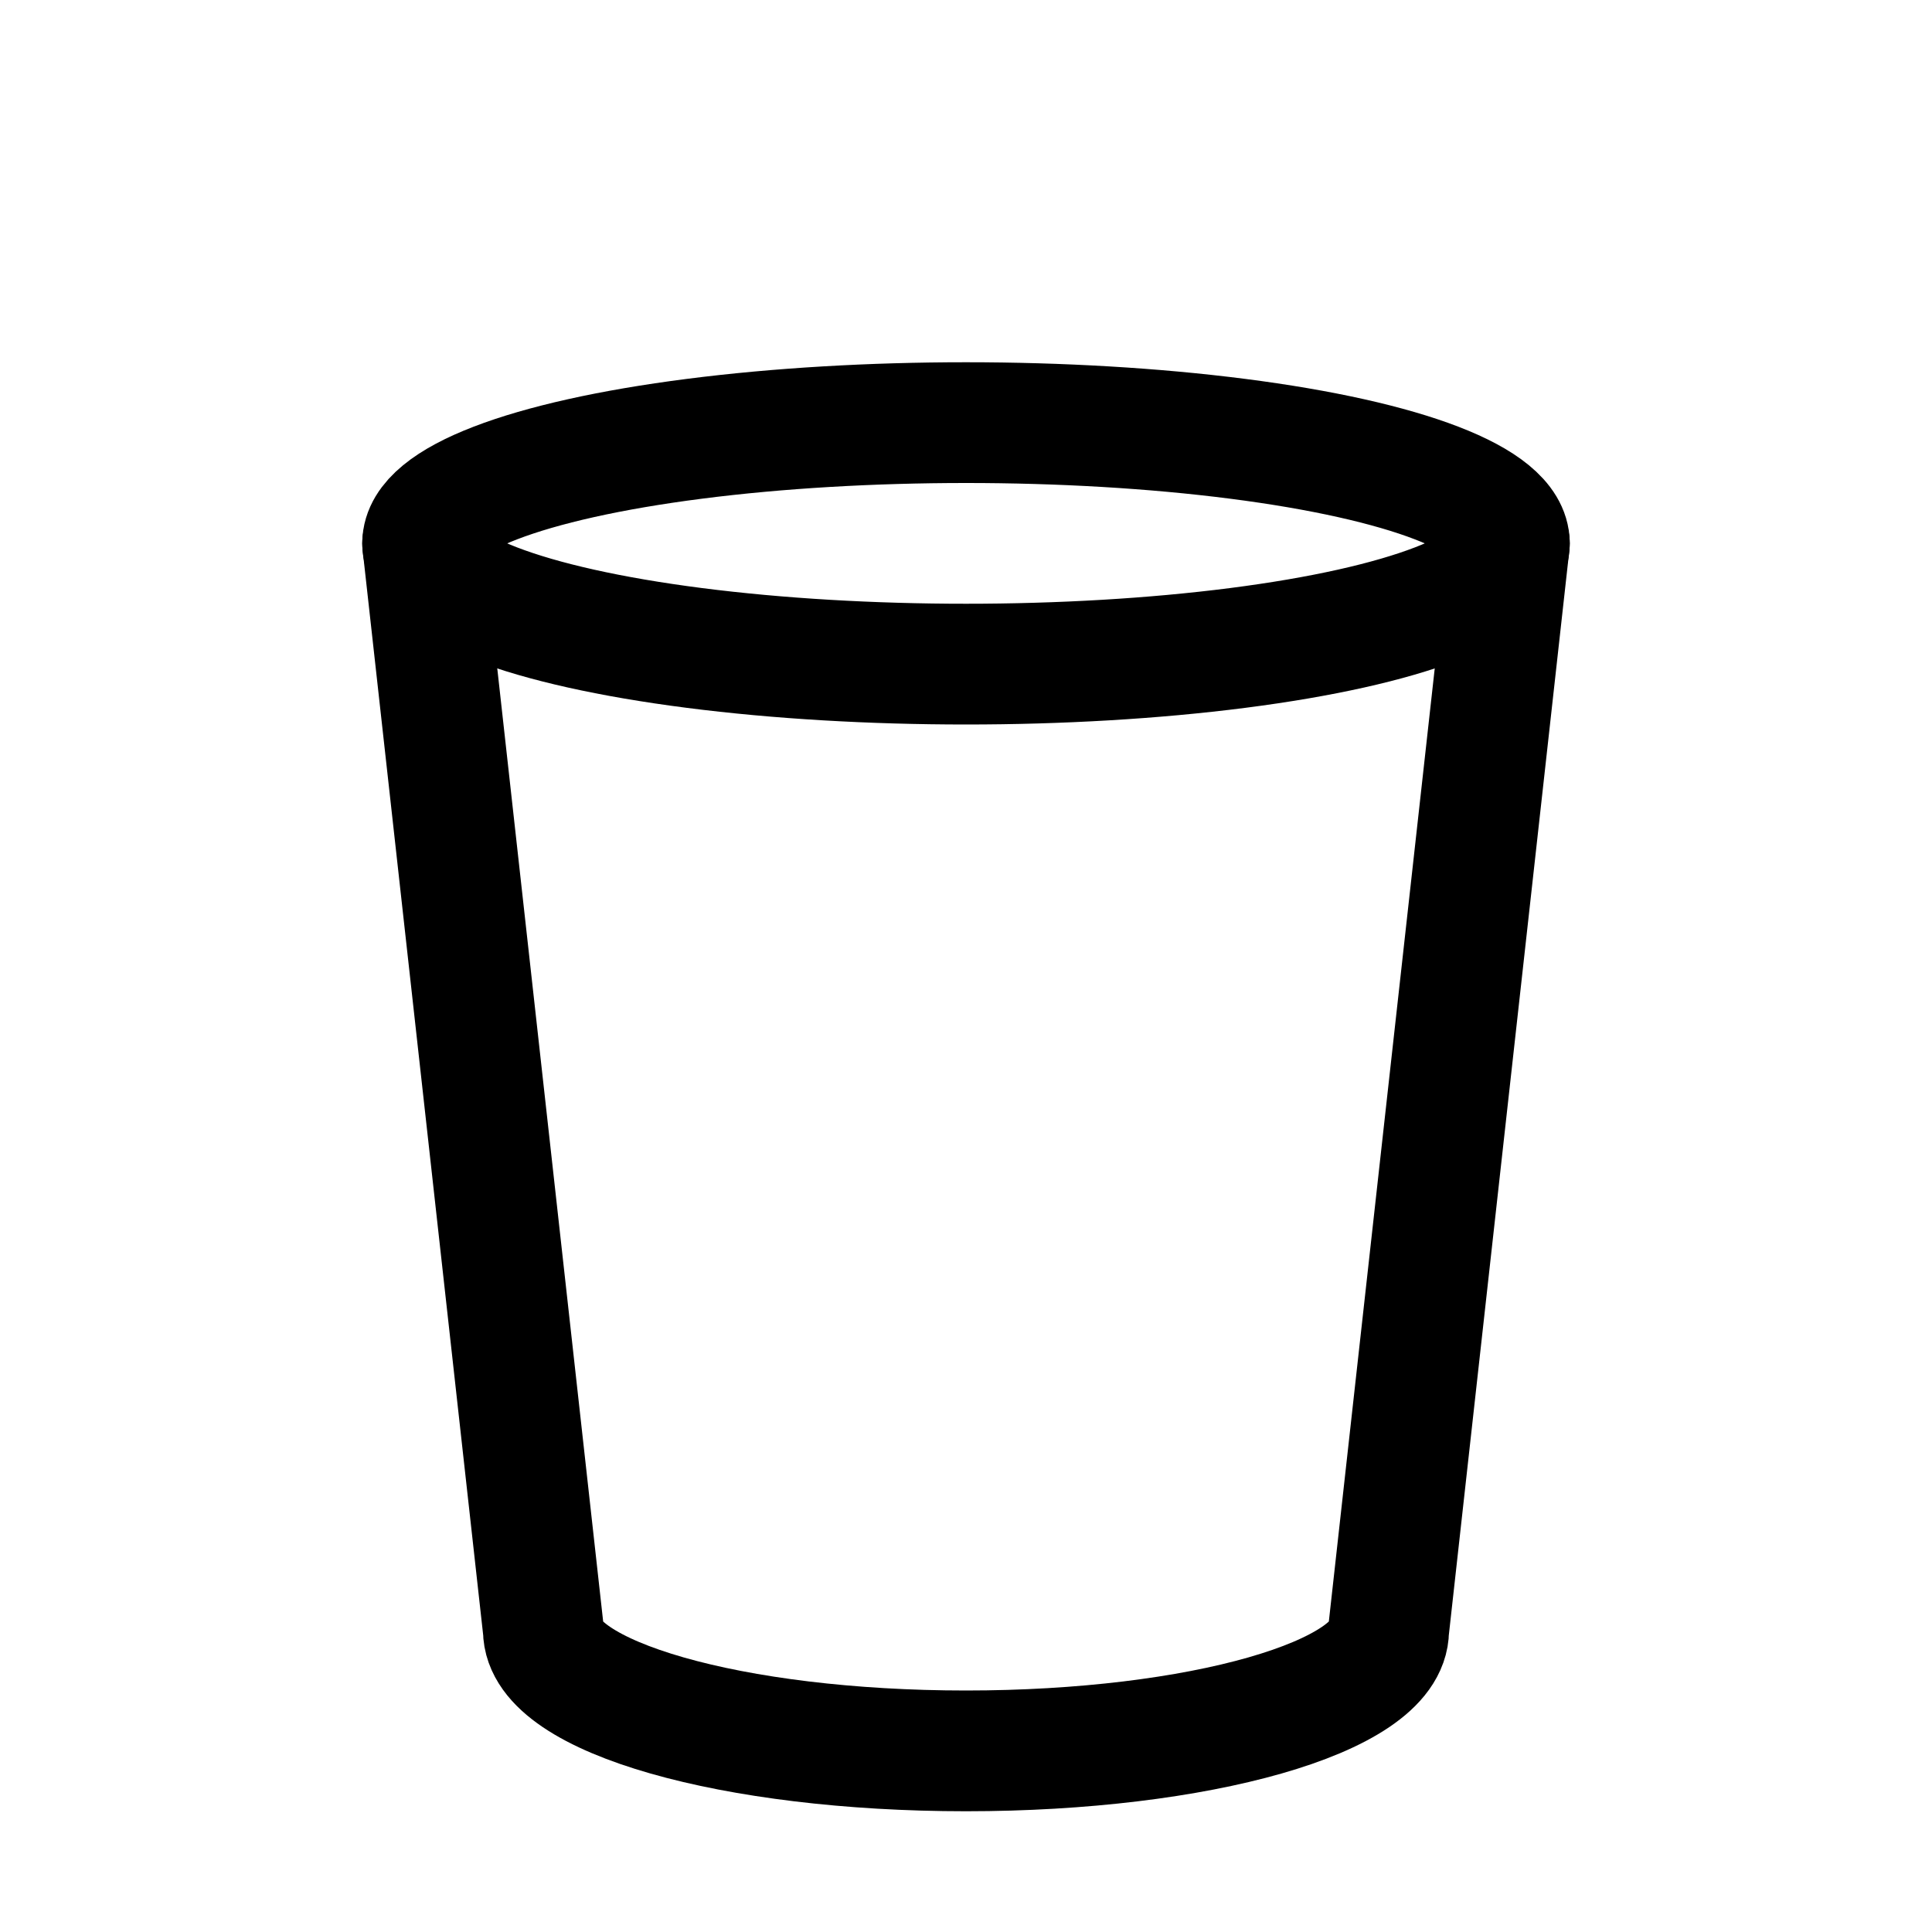<svg id="target" xmlns="http://www.w3.org/2000/svg" viewBox="0 0 16 16"><title>unicons-things-16px-trashcan-filled</title><path d="M3.5,4.5l1,9c0,.552,1.567,1,3.5,1s3.5-.448,3.5-1l1-9" fill="none" stroke="currentColor" stroke-linecap="round" stroke-linejoin="round"/><ellipse cx="8" cy="4.5" rx="4.5" ry="1" fill="none" stroke="currentColor" stroke-linecap="round" stroke-linejoin="round"/></svg>